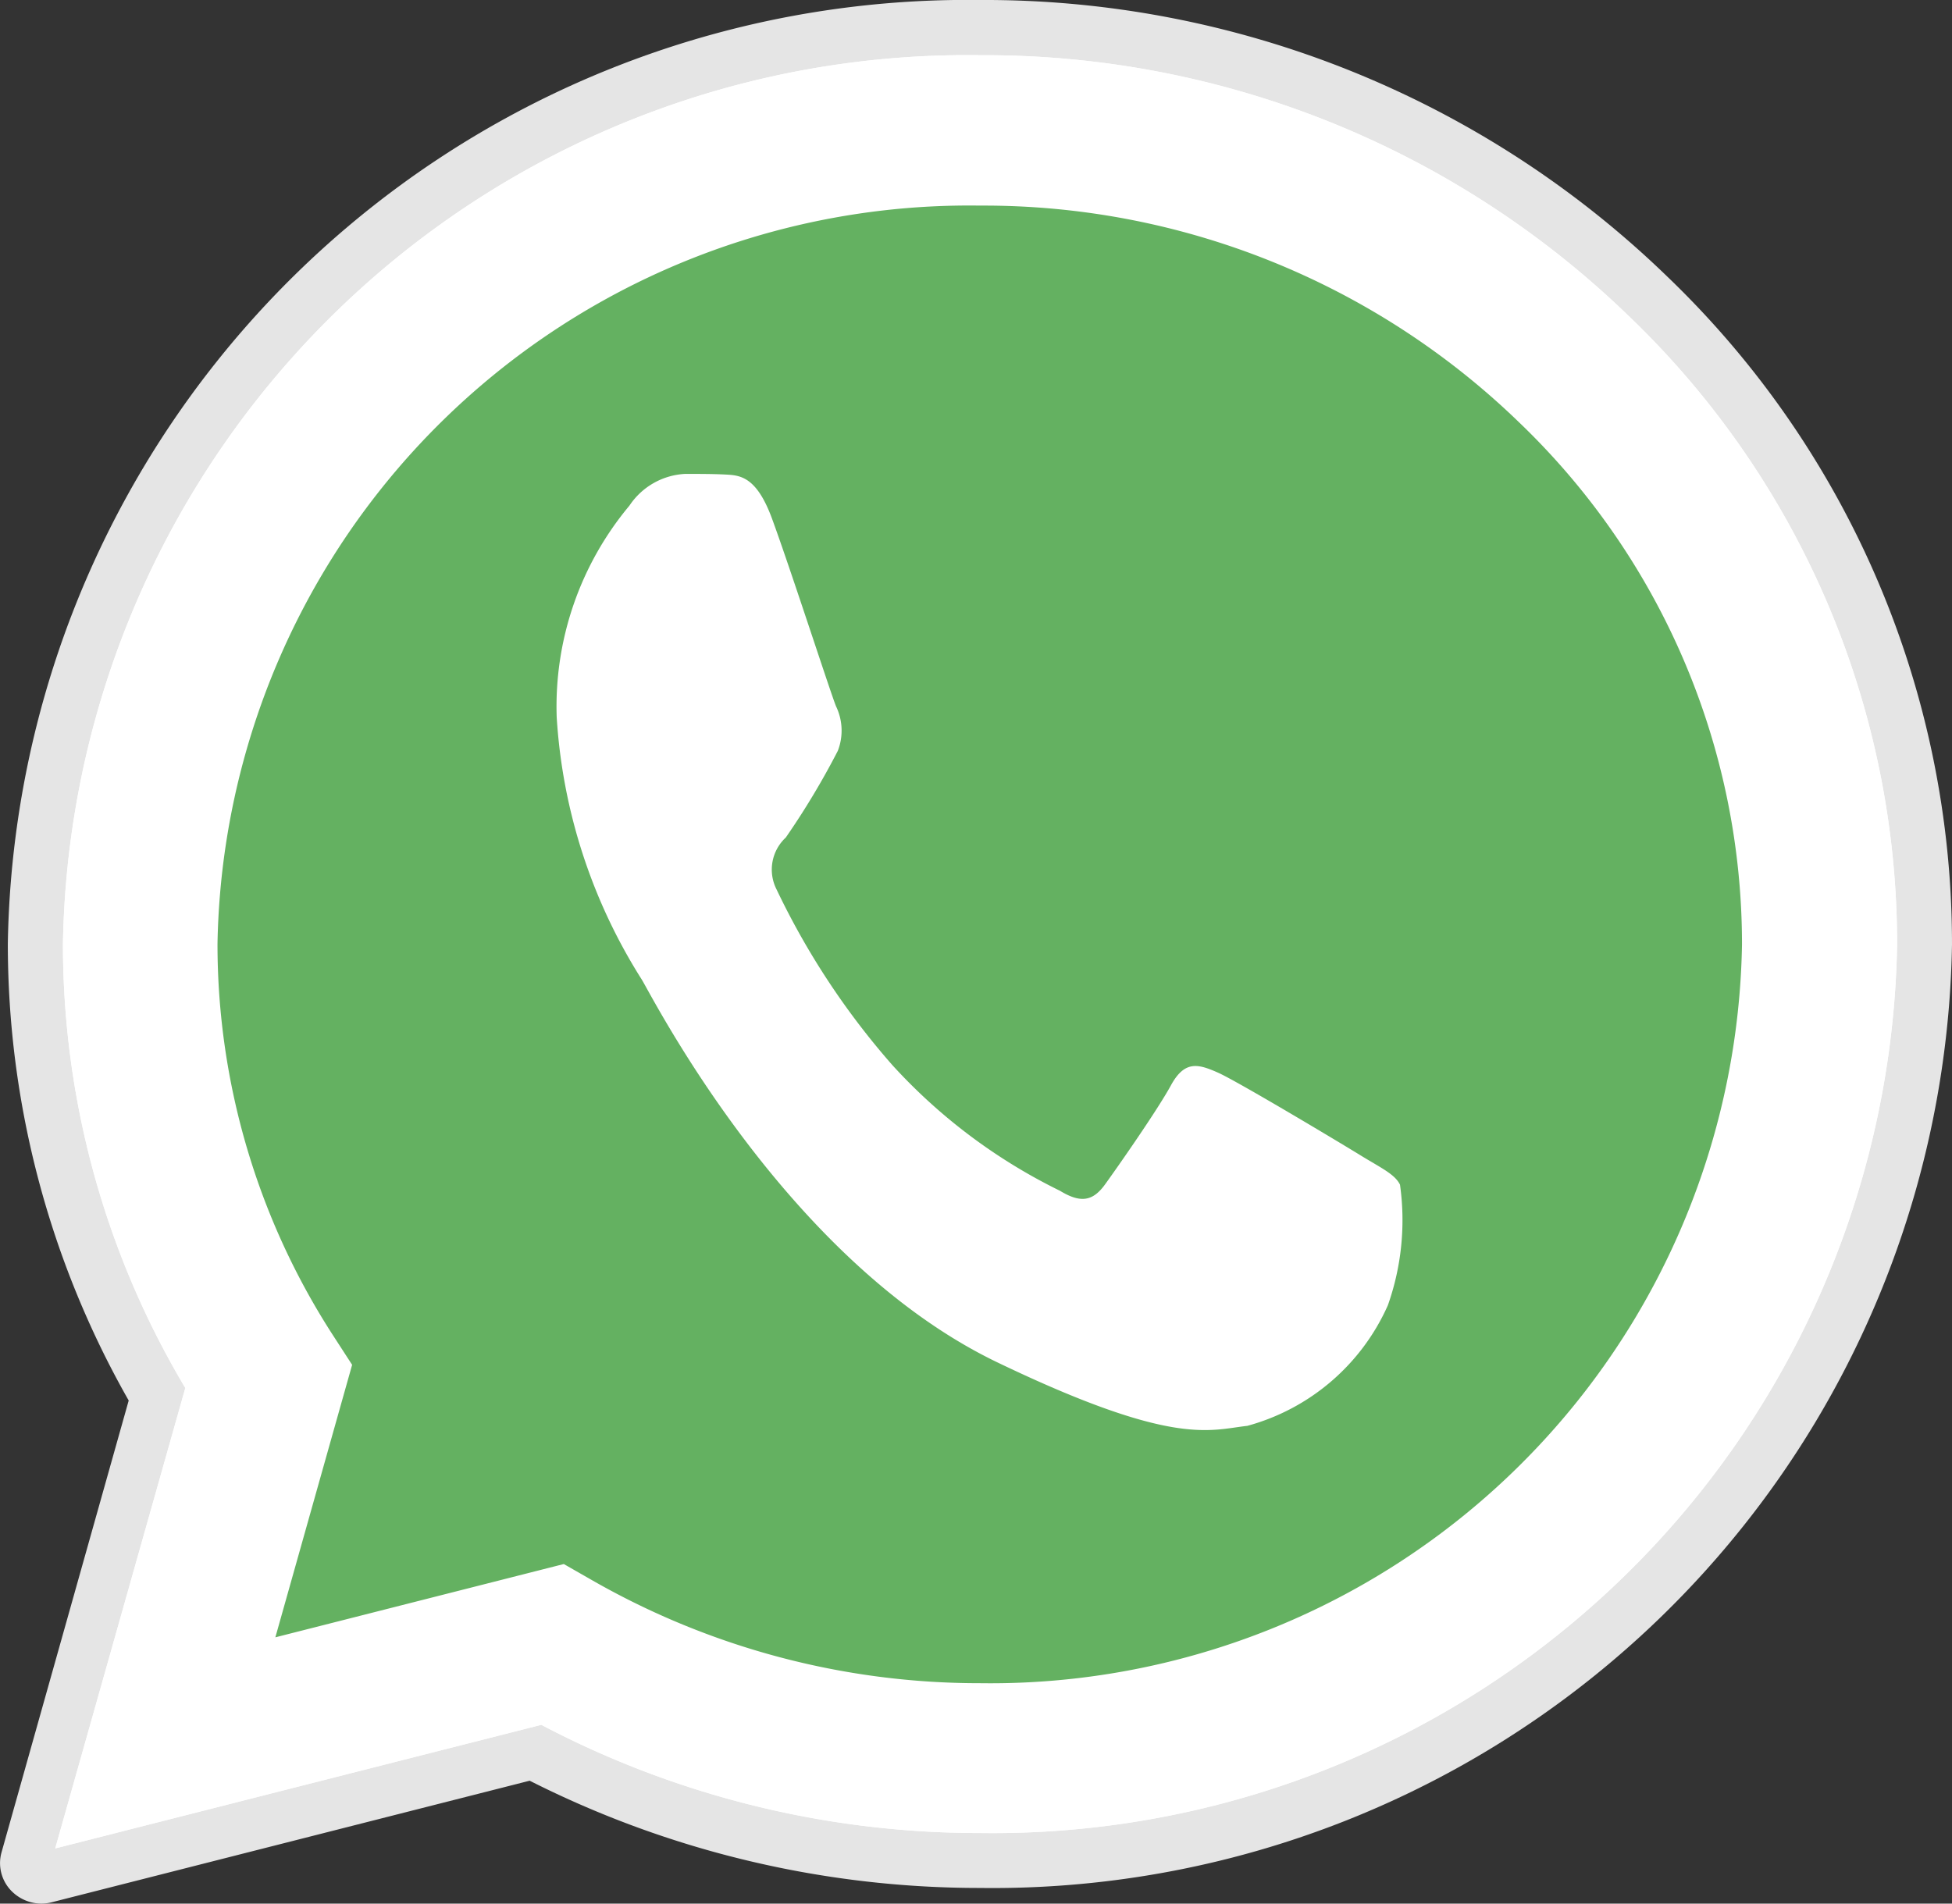 <svg id="whatsapp" xmlns="http://www.w3.org/2000/svg" width="34.885" height="34.027" viewBox="0 0 34.885 34.027">
  <rect x="0" y="0" width="34.885" height="34.027" fill="#333333" stroke="none"/>
  <path id="Path_1" data-name="Path 1" d="M.746,34.027a.756.756,0,0,1-.53-.215.71.71,0,0,1-.189-.7L2.3,25.034A16.5,16.5,0,0,1,.14,16.866,17.15,17.15,0,0,1,17.513,0,17.531,17.531,0,0,1,29.8,4.947,16.526,16.526,0,0,1,34.885,16.88,17.151,17.151,0,0,1,17.513,33.747h-.007A17.825,17.825,0,0,1,9.466,31.83L.935,34A.771.771,0,0,1,.746,34.027Zm0,0" transform="translate(0 0)" fill="#e5e5e5"/>
  <path id="Path_2" data-name="Path 2" d="M0,32.053l2.325-8.23A15.484,15.484,0,0,1,.138,15.882,16.164,16.164,0,0,1,16.525,0,16.546,16.546,0,0,1,28.117,4.658a15.547,15.547,0,0,1,4.8,11.237A16.165,16.165,0,0,1,16.525,31.778h-.007a16.783,16.783,0,0,1-7.831-1.934ZM9.089,26.97l.5.286A13.929,13.929,0,0,0,16.52,29.1h.005a13.435,13.435,0,0,0,13.62-13.2,12.921,12.921,0,0,0-3.986-9.34,13.75,13.75,0,0,0-9.63-3.872A13.435,13.435,0,0,0,2.9,15.883a12.871,12.871,0,0,0,2.082,7.026l.324.5L3.934,28.28Zm0,0" transform="translate(0.987 0.987)" fill="#fff"/>
  <path id="Path_3" data-name="Path 3" d="M0,30.517l2.217-7.836a14.723,14.723,0,0,1-2.086-7.56A15.4,15.4,0,0,1,15.756,0,15.788,15.788,0,0,1,26.809,4.435a14.788,14.788,0,0,1,4.572,10.7A15.4,15.4,0,0,1,15.757,30.254H15.75a16.032,16.032,0,0,1-7.467-1.84Zm0,0" transform="translate(1.752 1.755)" fill="#64b161"/>
  <g id="Group_2" data-name="Group 2" transform="translate(0.987 0.987)">
    <path id="Path_4" data-name="Path 4" d="M0,32.053l2.325-8.23A15.484,15.484,0,0,1,.138,15.882,16.164,16.164,0,0,1,16.525,0,16.546,16.546,0,0,1,28.117,4.658a15.547,15.547,0,0,1,4.8,11.237A16.165,16.165,0,0,1,16.525,31.778h-.007a16.783,16.783,0,0,1-7.831-1.934ZM9.089,26.97l.5.286A13.929,13.929,0,0,0,16.52,29.1h.005a13.435,13.435,0,0,0,13.62-13.2,12.921,12.921,0,0,0-3.986-9.34,13.75,13.75,0,0,0-9.63-3.872A13.435,13.435,0,0,0,2.9,15.883a12.871,12.871,0,0,0,2.082,7.026l.324.5L3.934,28.28Zm0,0" transform="translate(0 0)" fill="#fff"/>
    <path id="Path_5" data-name="Path 5" d="M3.846.794C3.567.039,3.273.024,3.008.011,2.791,0,2.543,0,2.295,0A1.272,1.272,0,0,0,1.3.567,5.6,5.6,0,0,0,0,4.348,9.9,9.9,0,0,0,1.52,9.038c.186.3,2.574,5.026,6.357,6.844,3.144,1.51,3.783,1.21,4.465,1.134a3.857,3.857,0,0,0,2.512-2.155,4.562,4.562,0,0,0,.217-2.156c-.093-.189-.341-.3-.713-.529s-2.2-1.324-2.543-1.475-.589-.227-.837.227S10.017,12.4,9.8,12.7s-.434.341-.806.114A9.989,9.989,0,0,1,6,10.569a13.627,13.627,0,0,1-2.07-3.14A.781.781,0,0,1,4.094,6.5a13.915,13.915,0,0,0,.93-1.55,1,1,0,0,0-.031-.794C4.9,3.933,4.176,1.691,3.846.794Zm0,0" transform="translate(8.962 7.484)" fill="#fff" fill-rule="evenodd"/>
  </g>
</svg>
